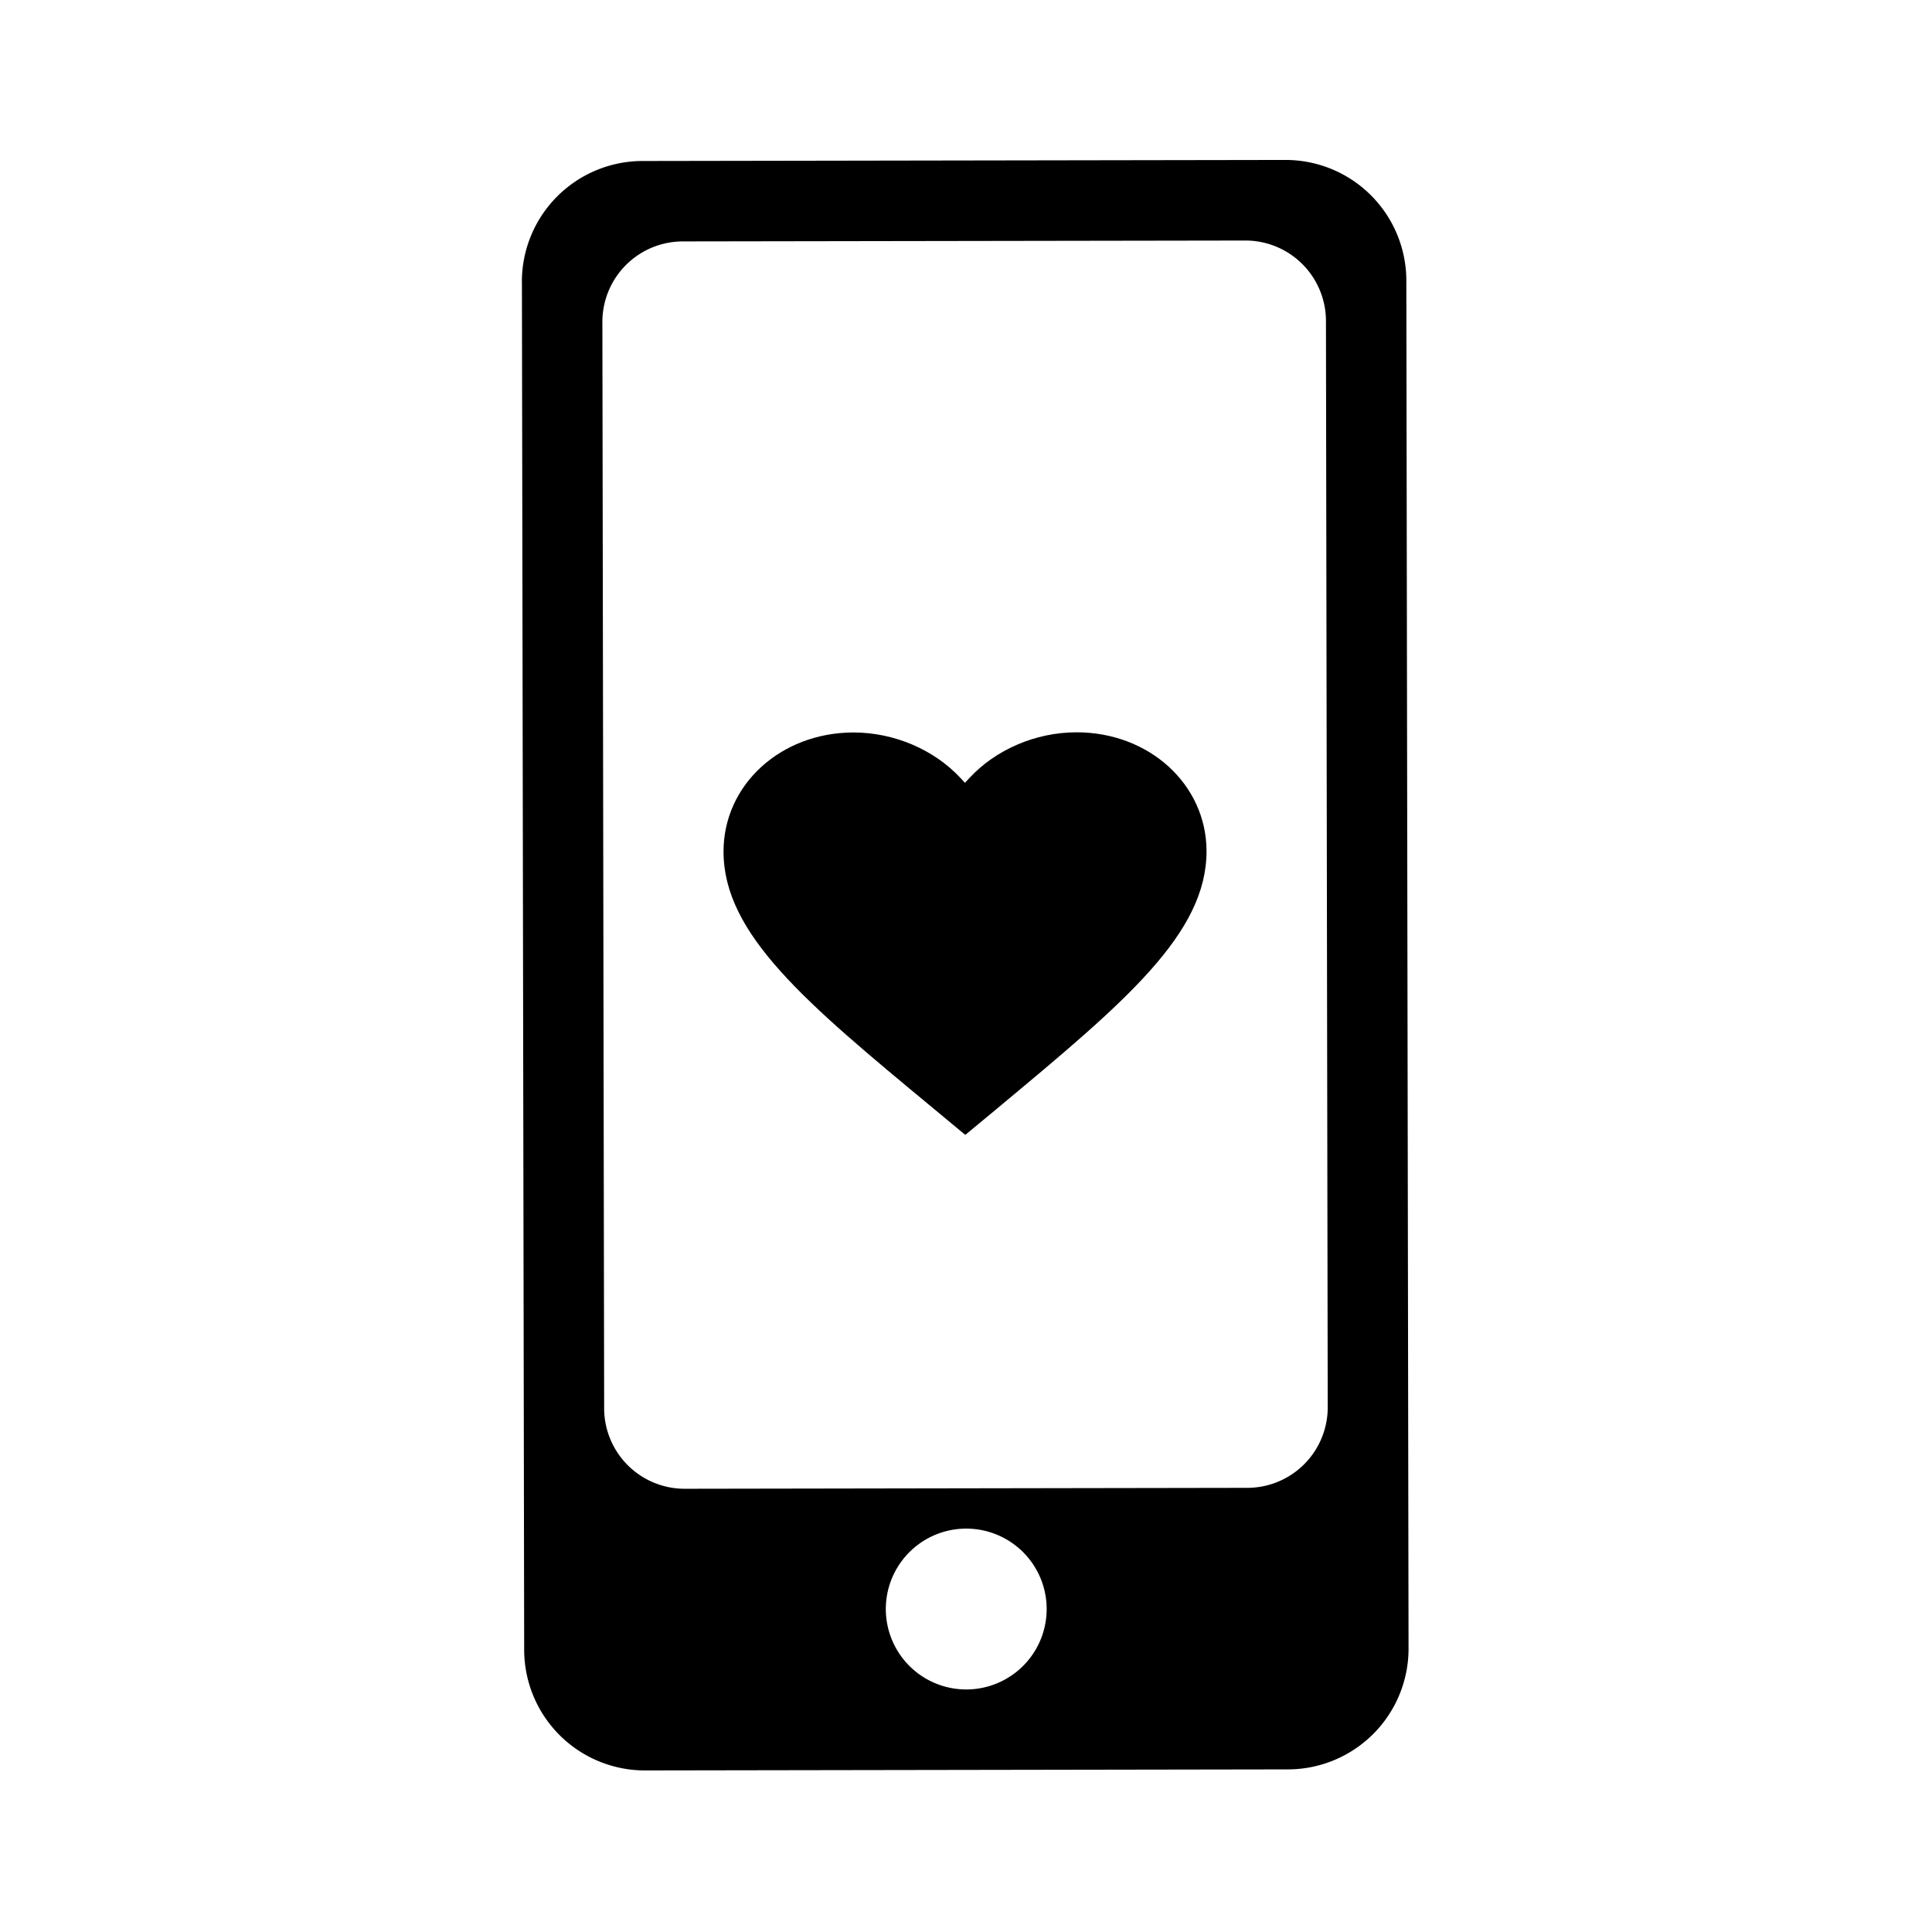 <svg xmlns="http://www.w3.org/2000/svg" xmlns:xlink="http://www.w3.org/1999/xlink" aria-hidden="true" role="img" class="iconify iconify--healthicons" width="1em" height="1em" preserveAspectRatio="xMidYMid meet" viewBox="0 0 48 48"><g fill="currentColor"><path fill-rule="evenodd" d="M12.966 7.005A3 3 0 0 1 15.962 4l15.973-.026a3 3 0 0 1 3.005 2.995l.055 33.987A3 3 0 0 1 32 43.96l-15.972.026a3 3 0 0 1-3.005-2.995l-.056-33.987Zm2 .997a2 2 0 0 1 1.996-2.004l13.977-.022a2 2 0 0 1 2.004 1.996l.044 26.99a2 2 0 0 1-1.997 2.003l-13.977.023a2 2 0 0 1-2.003-1.996l-.044-26.99Zm9.044 33.972a1.998 1.998 0 1 0-.008-3.996a1.998 1.998 0 0 0 .008 3.996Z" clip-rule="evenodd"></path><path d="M23.192 27.54c-1.589-1.316-2.895-2.398-3.806-3.416c-.91-1.015-1.41-1.95-1.41-2.967c-.002-1.656 1.418-2.957 3.228-2.959c1.024 0 2.01.436 2.653 1.125l.117.126l.117-.126c.642-.69 1.627-1.128 2.652-1.129c1.81-.002 3.231 1.297 3.233 2.953c0 1.018-.497 1.953-1.405 2.97c-.907 1.017-2.206 2.098-3.785 3.413l-.016.014l-.788.652l-.79-.656Z"></path></g></svg>